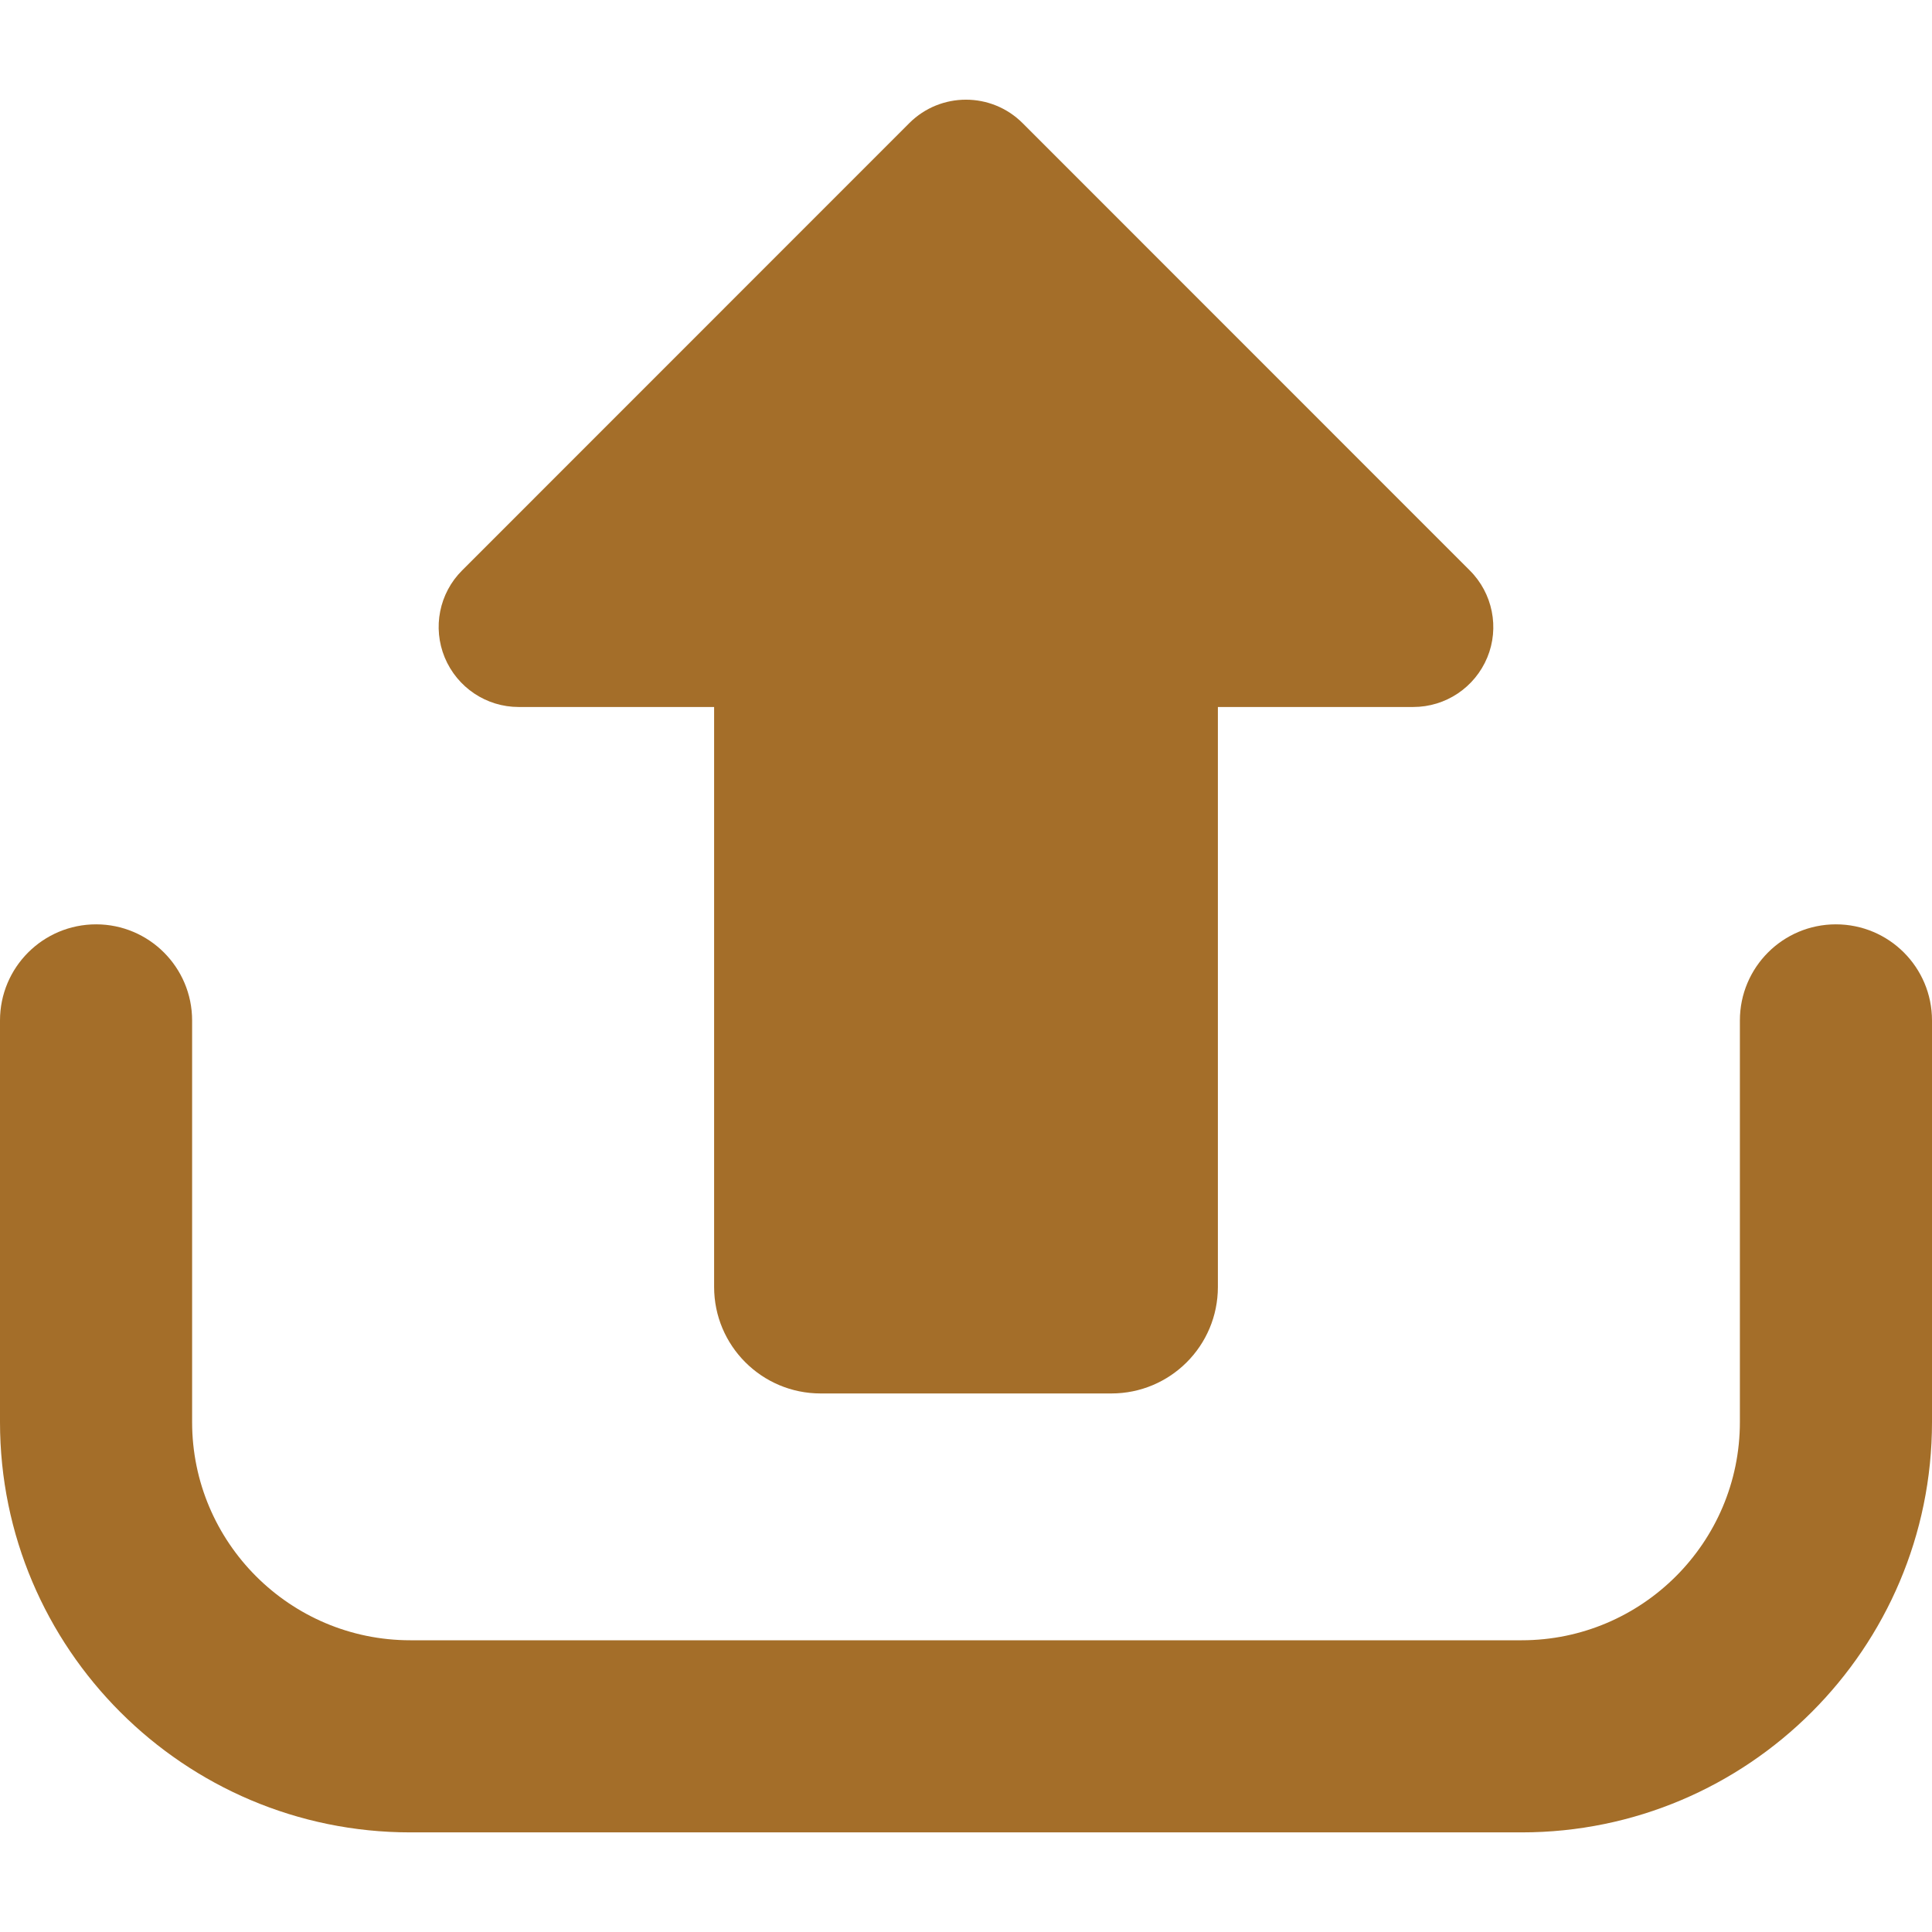 <svg width="16" height="16" viewBox="0 0 16 16" fill="none" xmlns="http://www.w3.org/2000/svg">
<g clip-path="url(#clip0_1121_2054)">
<path d="M4.295 5.855H5.914V10.658C5.914 11.145 6.309 11.54 6.796 11.54H9.204C9.691 11.54 10.086 11.146 10.086 10.658V5.855H11.704C11.973 5.855 12.214 5.693 12.317 5.445C12.419 5.199 12.362 4.913 12.172 4.724L8.468 1.019C8.209 0.761 7.79 0.761 7.531 1.019L3.827 4.724C3.637 4.913 3.581 5.198 3.683 5.445C3.786 5.693 4.027 5.855 4.295 5.855Z" fill="#A46E29"/>
<path d="M15.204 7.655C14.765 7.655 14.409 8.011 14.409 8.451V11.777C14.409 12.774 13.598 13.584 12.602 13.584H3.398C2.402 13.584 1.591 12.774 1.591 11.777V8.451C1.591 8.011 1.234 7.655 0.796 7.655C0.356 7.655 0 8.011 0 8.451V11.777C0 13.651 1.524 15.175 3.398 15.175H12.602C14.476 15.175 16 13.651 16 11.777V8.451C16 8.011 15.644 7.655 15.204 7.655Z" fill="#A46E29"/>
</g>
<defs>
<clipPath id="clip0_1121_2054">
<rect width="16" height="16" fill="white"/>
</clipPath>
</defs>
</svg>
